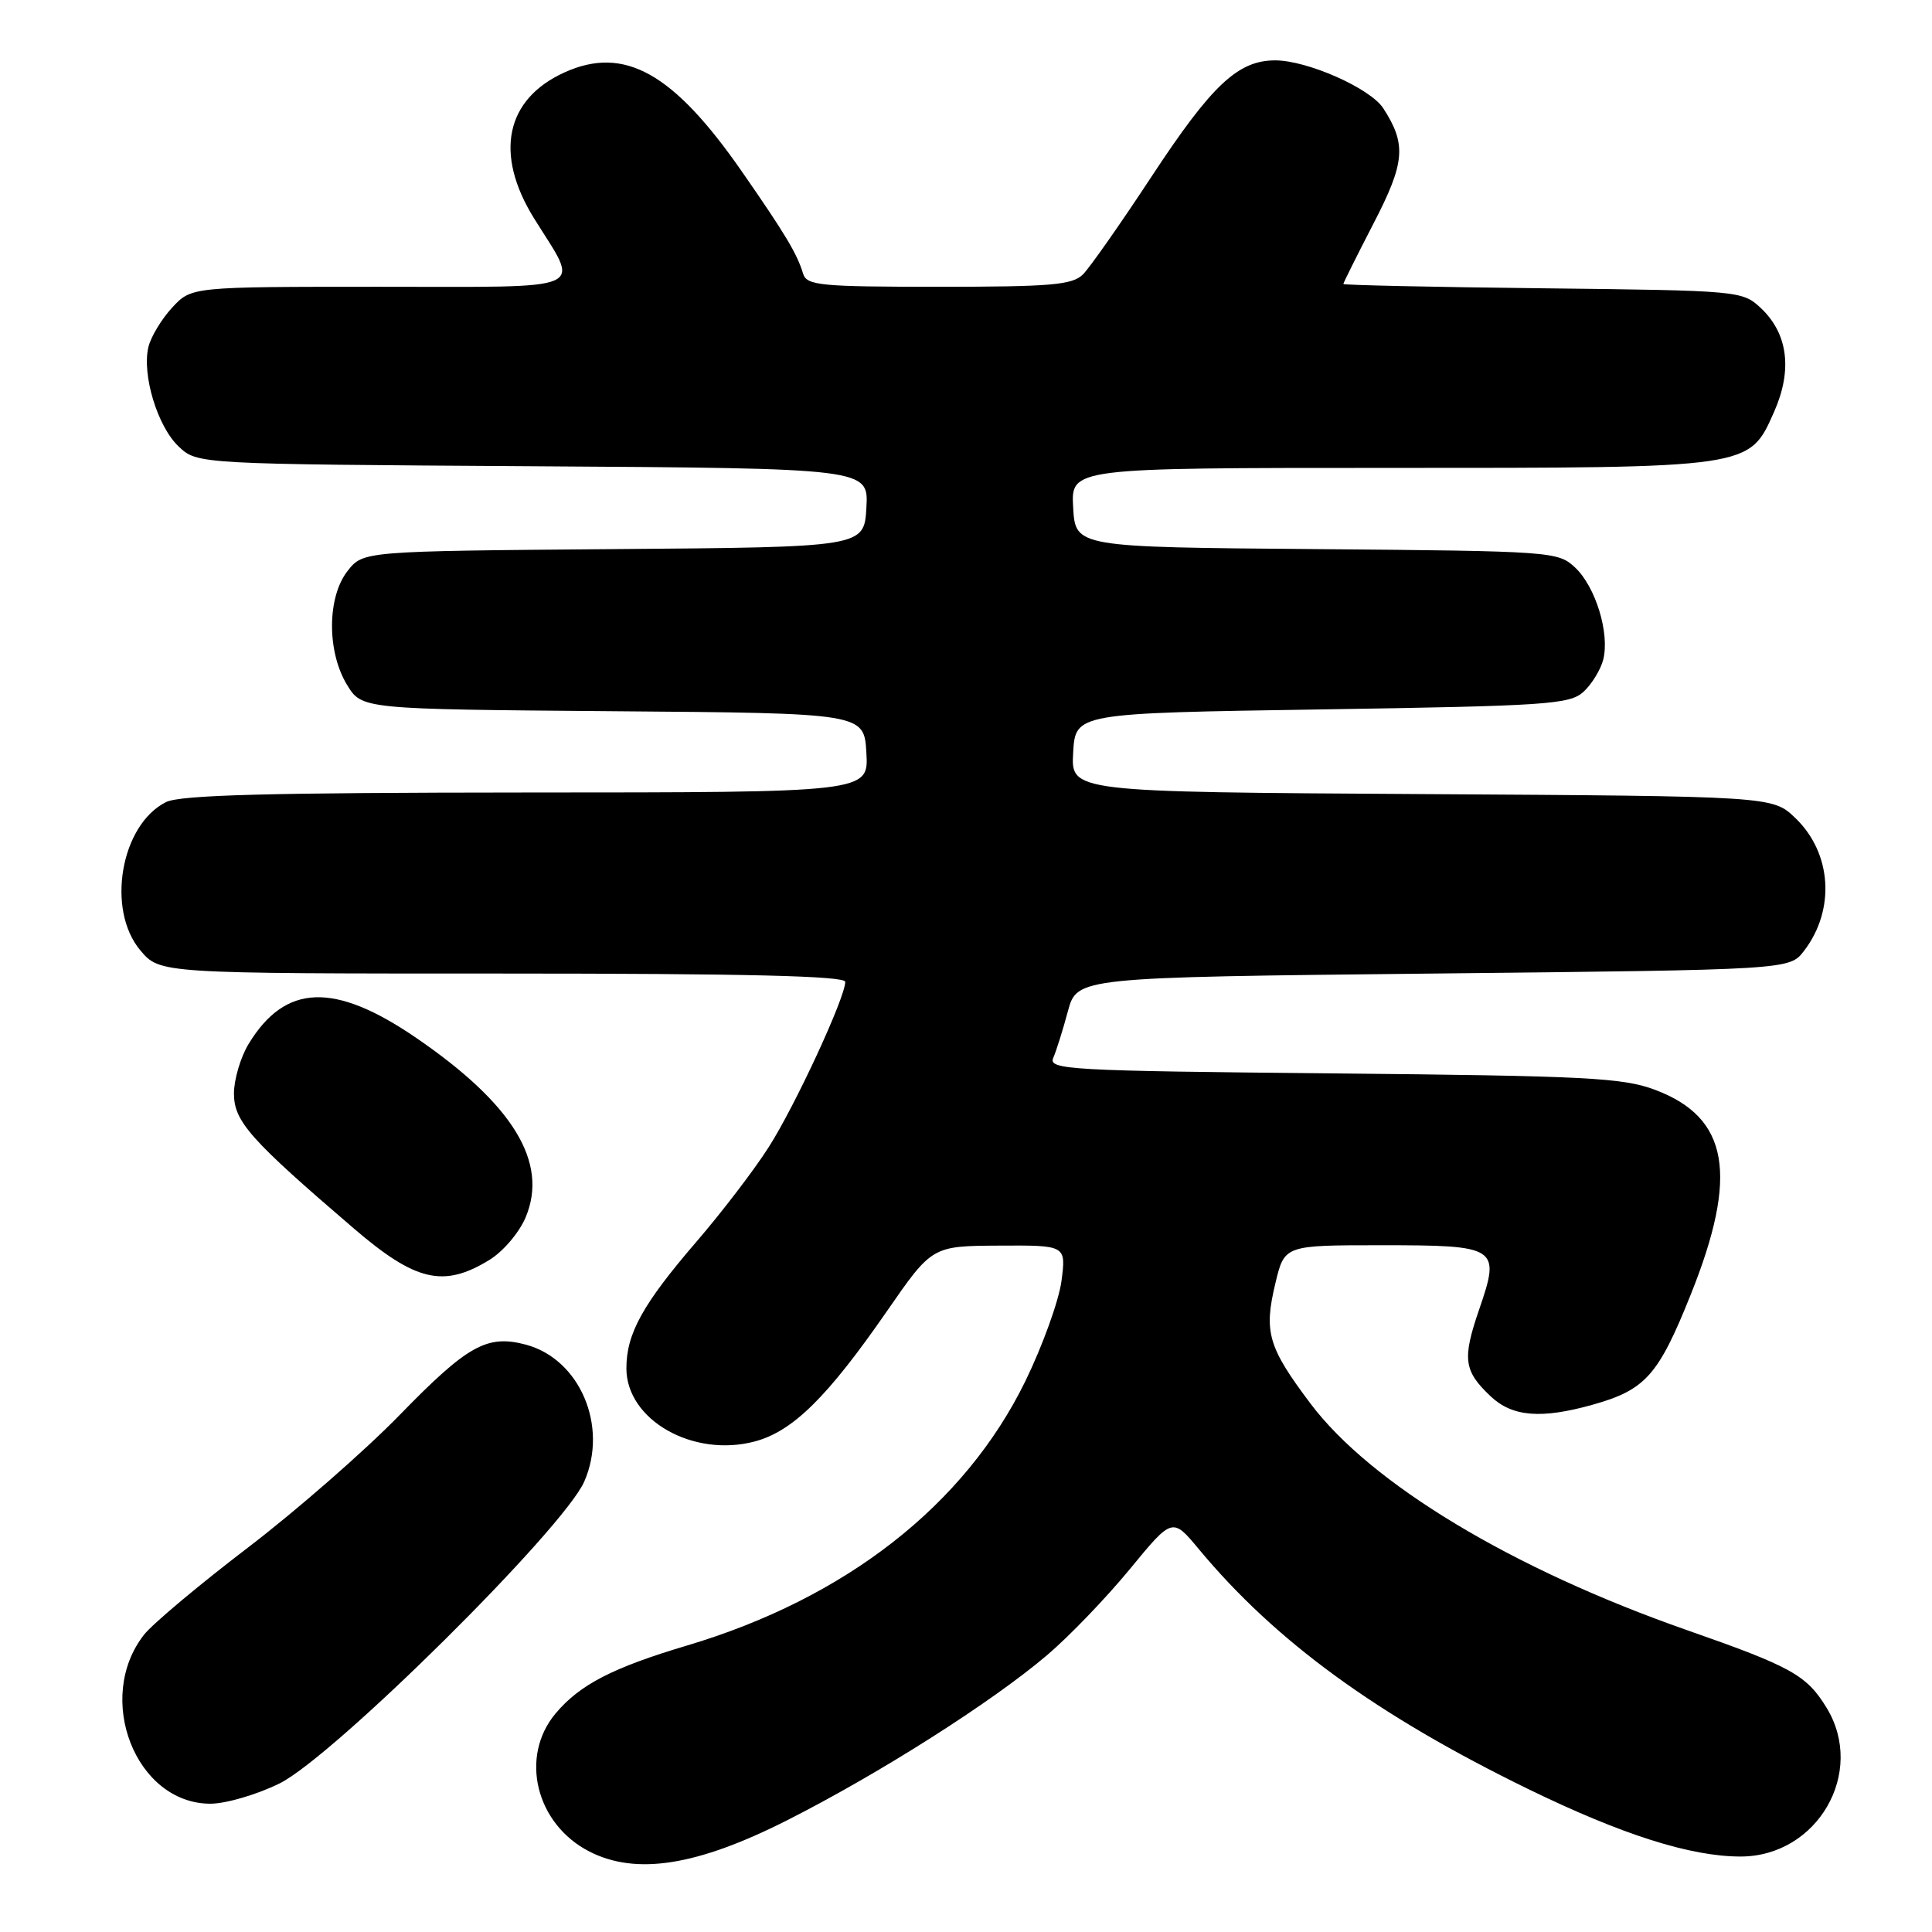 <?xml version="1.0" encoding="UTF-8" standalone="no"?>
<!DOCTYPE svg PUBLIC "-//W3C//DTD SVG 1.1//EN" "http://www.w3.org/Graphics/SVG/1.1/DTD/svg11.dtd" >
<svg xmlns="http://www.w3.org/2000/svg" xmlns:xlink="http://www.w3.org/1999/xlink" version="1.1" viewBox="0 0 256 256">
 <g >
 <path fill="currentColor"
d=" M 104.25 241.22 C 116.44 235.06 131.46 225.52 138.76 219.30 C 141.66 216.84 146.58 211.72 149.69 207.94 C 155.35 201.05 155.35 201.05 158.86 205.28 C 169.02 217.50 182.43 227.27 202.50 237.06 C 214.94 243.12 224.01 246.00 230.64 246.00 C 240.82 245.99 247.26 234.86 242.04 226.30 C 239.39 221.96 237.38 220.84 223.50 215.99 C 200.39 207.90 181.64 196.62 173.63 185.96 C 168.02 178.49 167.44 176.51 169.00 170.02 C 170.20 165.00 170.20 165.00 182.98 165.00 C 198.51 165.00 198.85 165.22 195.99 173.53 C 193.74 180.08 193.95 181.66 197.54 185.04 C 200.41 187.73 204.21 188.04 211.01 186.14 C 218.03 184.17 219.74 182.26 224.03 171.54 C 230.39 155.68 229.08 148.10 219.34 144.42 C 215.04 142.80 210.32 142.56 176.67 142.23 C 141.66 141.90 138.89 141.74 139.56 140.18 C 139.96 139.26 140.84 136.47 141.50 134.00 C 142.72 129.50 142.72 129.50 189.92 129.00 C 237.12 128.50 237.12 128.50 239.04 126.00 C 243.22 120.55 242.73 113.03 237.89 108.39 C 234.87 105.50 234.87 105.50 188.38 105.22 C 141.90 104.94 141.90 104.94 142.20 99.72 C 142.50 94.50 142.50 94.50 175.15 94.00 C 204.92 93.54 207.97 93.34 209.81 91.68 C 210.91 90.67 212.10 88.74 212.44 87.39 C 213.31 83.90 211.43 77.76 208.71 75.20 C 206.45 73.08 205.68 73.02 174.45 72.76 C 142.50 72.50 142.50 72.50 142.20 67.25 C 141.90 62.00 141.90 62.00 183.98 62.00 C 232.26 62.00 231.75 62.07 235.09 54.54 C 237.53 49.02 236.91 44.20 233.33 40.83 C 230.87 38.53 230.54 38.50 204.42 38.20 C 189.89 38.04 178.00 37.78 178.00 37.63 C 178.00 37.48 179.80 33.87 182.00 29.61 C 186.18 21.54 186.39 19.13 183.29 14.35 C 181.58 11.70 173.23 8.00 168.97 8.00 C 164.03 8.00 160.57 11.26 152.57 23.42 C 148.49 29.63 144.41 35.44 143.51 36.35 C 142.10 37.76 139.29 38.00 124.40 38.00 C 108.63 38.00 106.89 37.83 106.41 36.25 C 105.63 33.64 104.05 31.00 98.29 22.71 C 89.22 9.65 82.73 6.02 74.83 9.58 C 66.98 13.12 65.46 20.39 70.77 28.94 C 76.89 38.78 78.66 38.00 50.25 38.00 C 25.37 38.00 25.37 38.00 22.82 40.75 C 21.42 42.26 20.00 44.61 19.67 45.96 C 18.78 49.64 20.87 56.53 23.68 59.17 C 26.16 61.50 26.16 61.50 70.63 61.78 C 115.10 62.06 115.10 62.06 114.80 67.28 C 114.50 72.50 114.50 72.50 81.31 72.76 C 48.12 73.03 48.12 73.03 46.06 75.65 C 43.34 79.11 43.30 86.34 45.98 90.74 C 47.95 93.97 47.95 93.97 81.23 94.24 C 114.50 94.50 114.50 94.50 114.80 99.75 C 115.10 105.00 115.10 105.00 69.80 105.01 C 35.60 105.03 23.89 105.34 22.00 106.28 C 16.00 109.28 14.05 120.52 18.59 125.92 C 21.18 129.00 21.18 129.00 66.59 129.00 C 98.94 129.00 112.00 129.32 112.00 130.10 C 112.00 132.18 105.34 146.57 101.84 152.03 C 99.92 155.04 95.63 160.65 92.31 164.50 C 85.16 172.81 83.00 176.71 83.00 181.31 C 83.00 188.16 91.86 193.19 100.05 190.99 C 105.06 189.64 109.64 185.12 117.50 173.77 C 123.50 165.10 123.50 165.10 132.39 165.05 C 141.27 165.00 141.27 165.00 140.65 169.75 C 140.30 172.36 138.15 178.32 135.87 183.00 C 127.83 199.45 112.04 211.79 91.00 218.05 C 81.18 220.98 76.83 223.22 73.63 227.03 C 68.80 232.77 71.00 241.72 78.12 245.35 C 84.32 248.50 92.36 247.23 104.25 241.22 Z  M 37.05 236.31 C 44.19 232.77 74.69 202.55 77.42 196.31 C 80.63 188.97 76.83 180.08 69.67 178.17 C 64.54 176.81 61.97 178.24 53.00 187.45 C 48.33 192.25 39.25 200.18 32.83 205.08 C 26.41 209.98 20.23 215.16 19.10 216.59 C 12.49 225.00 17.98 239.00 27.88 239.00 C 29.93 239.00 34.06 237.79 37.05 236.31 Z  M 64.81 166.97 C 66.66 165.85 68.80 163.33 69.66 161.28 C 72.70 154.01 67.97 146.29 55.10 137.49 C 44.29 130.11 37.81 130.35 32.96 138.30 C 31.88 140.06 31.01 143.02 31.00 144.88 C 31.00 148.59 33.10 150.96 46.85 162.75 C 55.06 169.80 58.76 170.67 64.81 166.97 Z "/>
</g>
</svg>